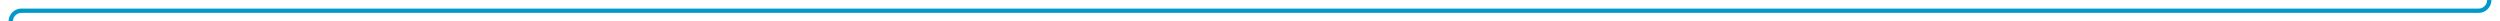 ﻿<?xml version="1.0" encoding="utf-8"?>
<svg version="1.1" xmlns:xlink="http://www.w3.org/1999/xlink" width="1164.25px" height="10px" preserveAspectRatio="xMinYMid meet" viewBox="418 874.462  1164.25 8" xmlns="http://www.w3.org/2000/svg">
  <path d="M 1554 319  L 1572.25 319  A 5 5 0 0 1 1577.25 324 L 1577.25 873.462  A 5 5 0 0 1 1572.25 878.462 L 428 878.462  A 5 5 0 0 0 423 883.462 L 423 954  " stroke-width="2" stroke="#0099cc" fill="none" />
  <path d="M 415.4 953  L 423 960  L 430.6 953  L 415.4 953  Z " fill-rule="nonzero" fill="#0099cc" stroke="none" />
</svg>
